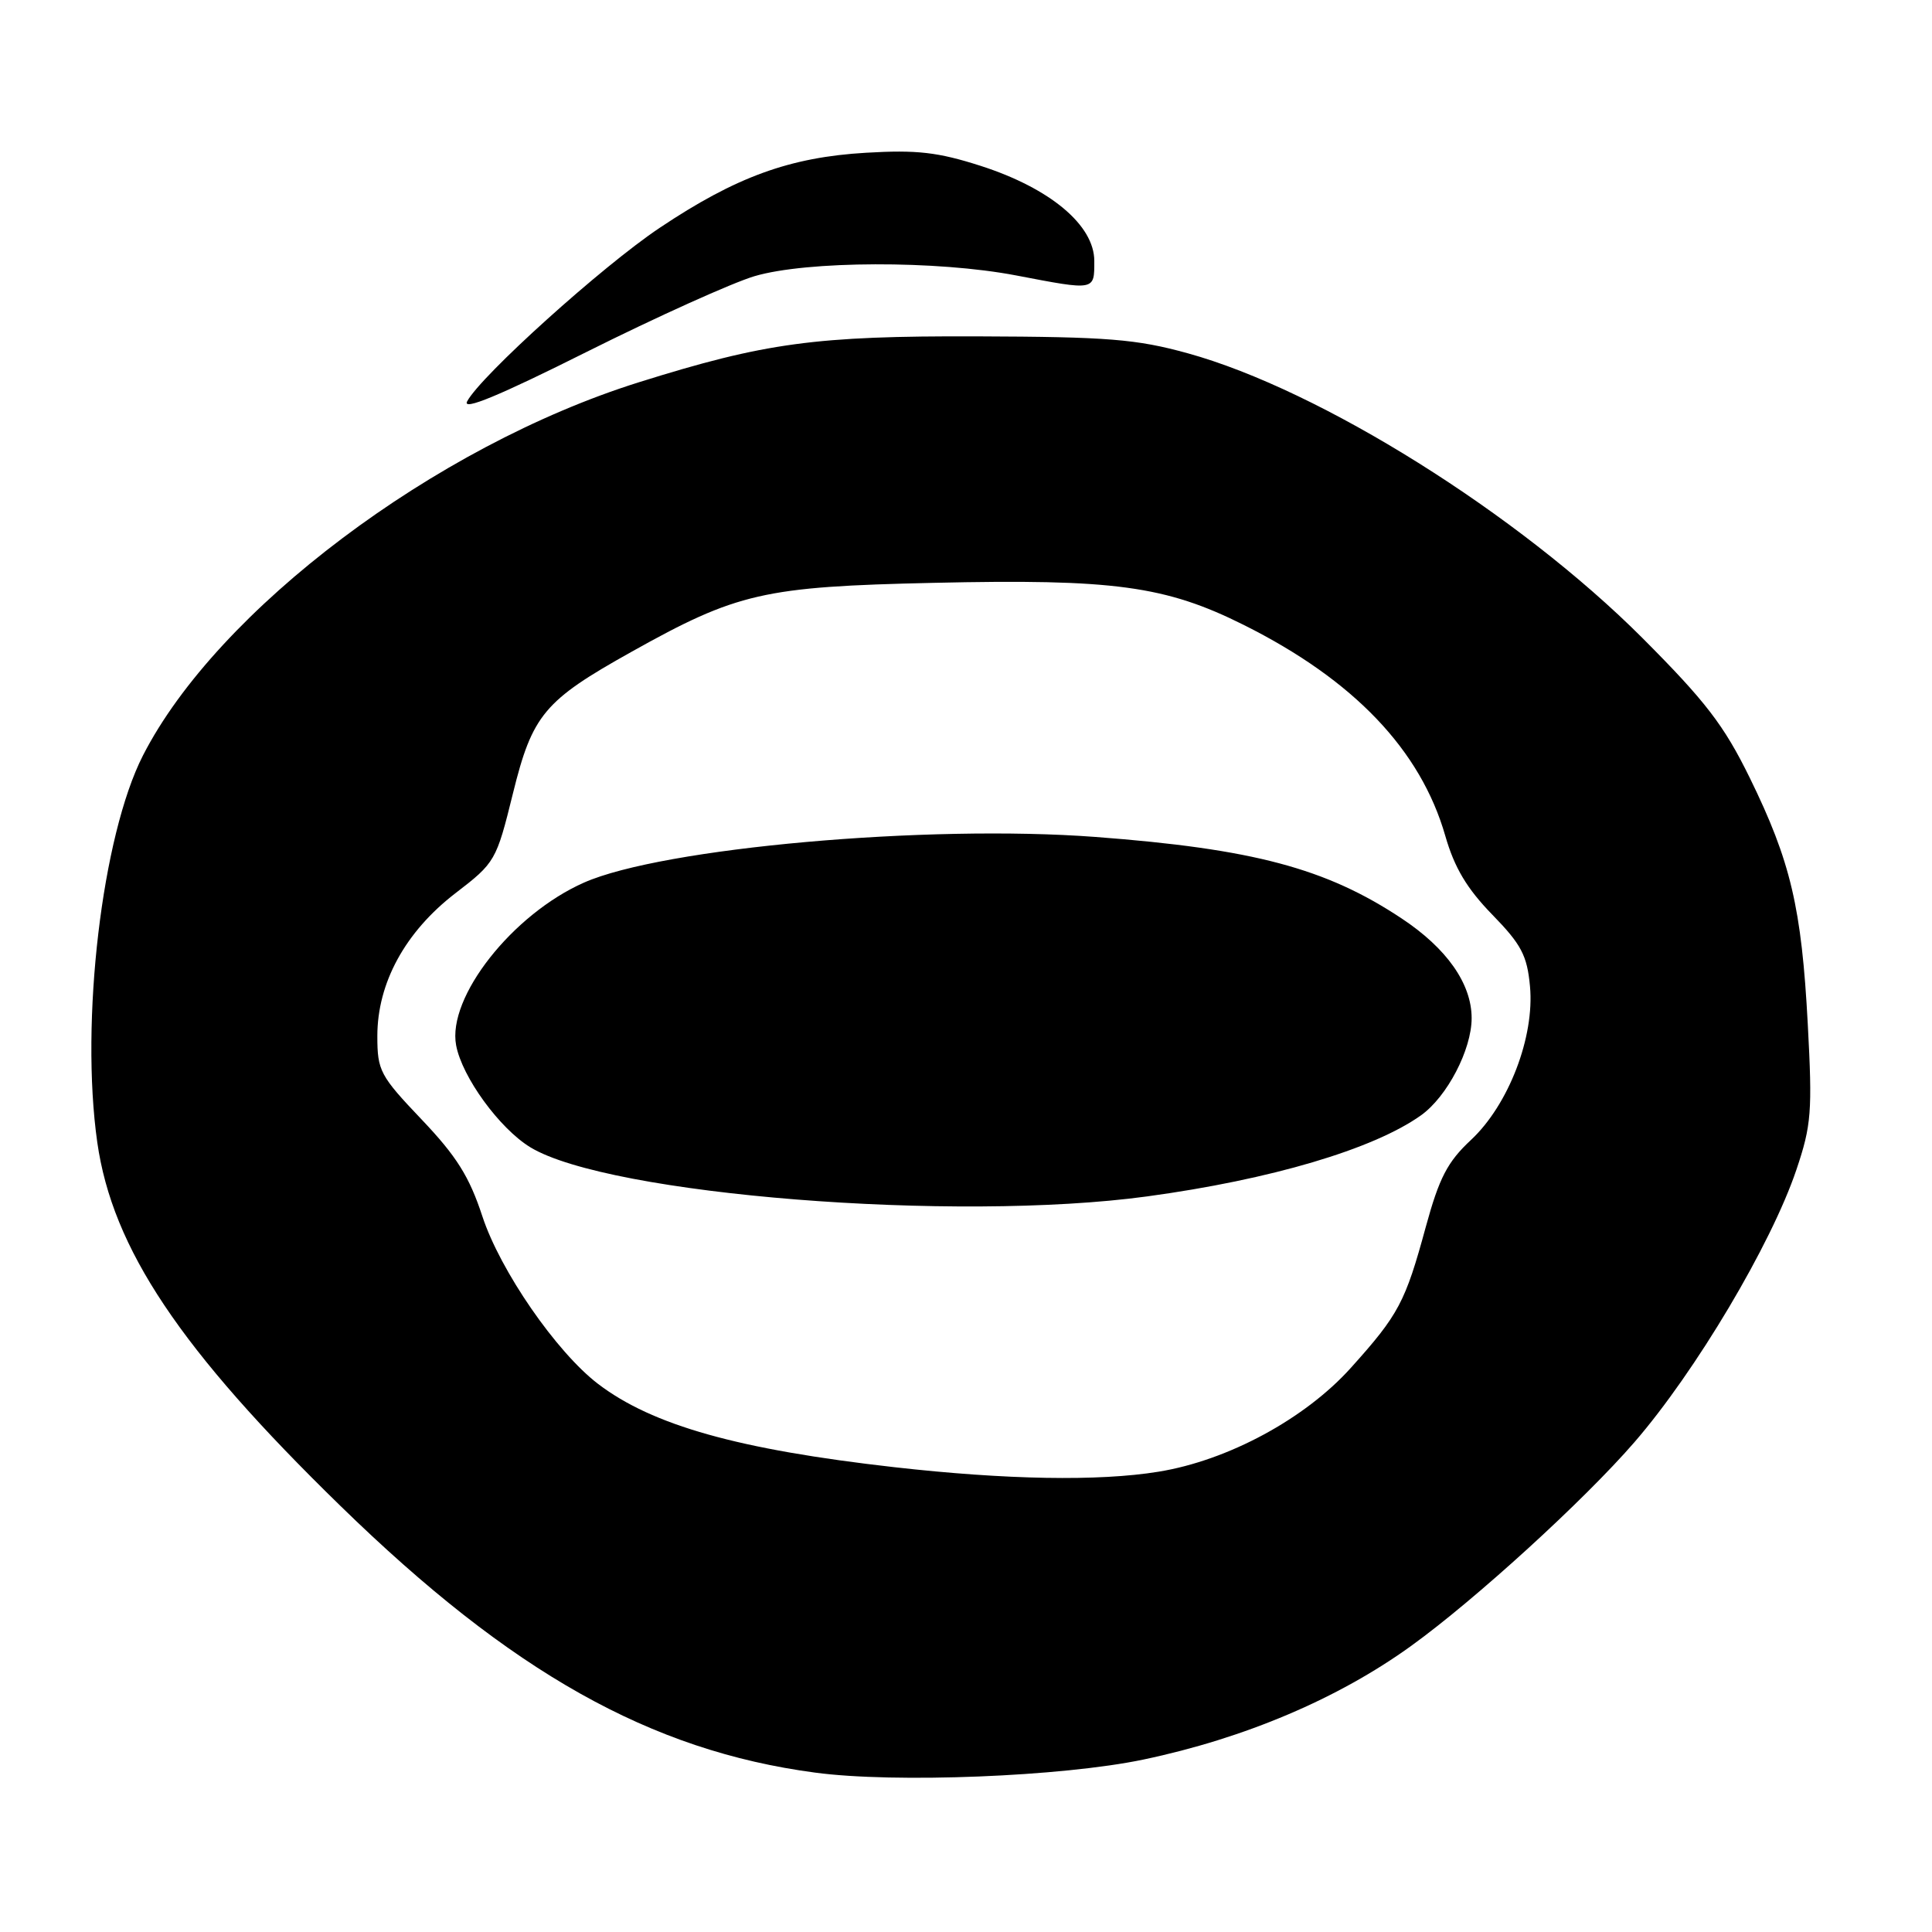 <?xml version="1.0" encoding="UTF-8" standalone="no"?>
<!DOCTYPE svg PUBLIC "-//W3C//DTD SVG 1.1//EN" "http://www.w3.org/Graphics/SVG/1.1/DTD/svg11.dtd" >
<svg xmlns="http://www.w3.org/2000/svg" xmlns:xlink="http://www.w3.org/1999/xlink" version="1.1" viewBox="0 0 256 256">
 <g >
 <path fill="currentColor"
d=" M 151.51 233.15 C 164.94 230.33 177.33 225.07 187.00 218.08 C 195.49 211.95 209.88 198.82 216.56 191.11 C 224.67 181.75 234.70 164.88 238.03 155.00 C 240.02 149.11 240.16 147.30 239.54 135.70 C 238.72 120.28 237.28 114.15 231.86 103.08 C 228.43 96.09 226.01 92.94 217.62 84.53 C 201.20 68.10 174.94 51.66 157.38 46.81 C 150.56 44.93 146.81 44.63 129.50 44.57 C 108.05 44.50 101.40 45.40 84.63 50.66 C 57.61 59.14 28.79 80.83 18.94 100.11 C 13.51 110.75 10.61 135.33 12.89 151.37 C 14.90 165.44 23.85 178.83 45.14 199.57 C 67.75 221.61 86.20 231.98 108.00 234.88 C 118.57 236.30 140.74 235.41 151.51 233.15 Z  M 99.96 36.60 C 106.91 34.54 124.16 34.49 134.66 36.50 C 145.17 38.51 145.00 38.54 145.00 34.58 C 145.00 29.84 139.15 24.94 129.95 21.98 C 124.28 20.16 121.48 19.84 114.75 20.24 C 104.66 20.83 97.51 23.43 87.41 30.19 C 79.81 35.27 63.73 49.77 61.90 53.18 C 61.21 54.48 66.13 52.44 77.73 46.63 C 86.99 42.00 96.99 37.49 99.96 36.60 Z  M 118.50 194.41 C 97.84 192.07 86.45 188.87 79.24 183.37 C 73.73 179.16 66.29 168.39 63.92 161.18 C 62.19 155.90 60.50 153.21 55.87 148.34 C 50.35 142.54 50.00 141.88 50.00 137.28 C 50.00 130.24 53.70 123.47 60.34 118.36 C 65.63 114.30 65.76 114.07 67.97 105.12 C 70.54 94.70 72.11 92.83 83.64 86.39 C 97.67 78.54 101.18 77.73 123.69 77.23 C 147.56 76.69 154.44 77.62 164.83 82.82 C 179.39 90.10 188.24 99.37 191.51 110.76 C 192.72 114.97 194.37 117.74 197.72 121.18 C 201.58 125.14 202.35 126.59 202.73 130.68 C 203.36 137.38 199.90 146.39 194.91 151.05 C 191.80 153.95 190.71 156.05 188.93 162.55 C 186.21 172.55 185.34 174.19 179.02 181.22 C 172.96 187.98 162.72 193.52 153.50 195.01 C 145.60 196.30 133.28 196.08 118.50 194.41 Z  M 152.00 158.53 C 168.39 156.30 181.97 152.28 188.27 147.80 C 191.74 145.34 195.00 139.09 195.00 134.91 C 195.00 130.35 191.71 125.66 185.71 121.69 C 175.69 115.04 166.05 112.48 145.16 110.90 C 122.86 109.22 87.77 112.35 77.38 116.95 C 67.89 121.15 59.24 132.15 60.44 138.51 C 61.23 142.72 66.19 149.53 70.27 152.02 C 80.65 158.33 126.58 161.99 152.00 158.53 Z "/>
</g>
</svg>